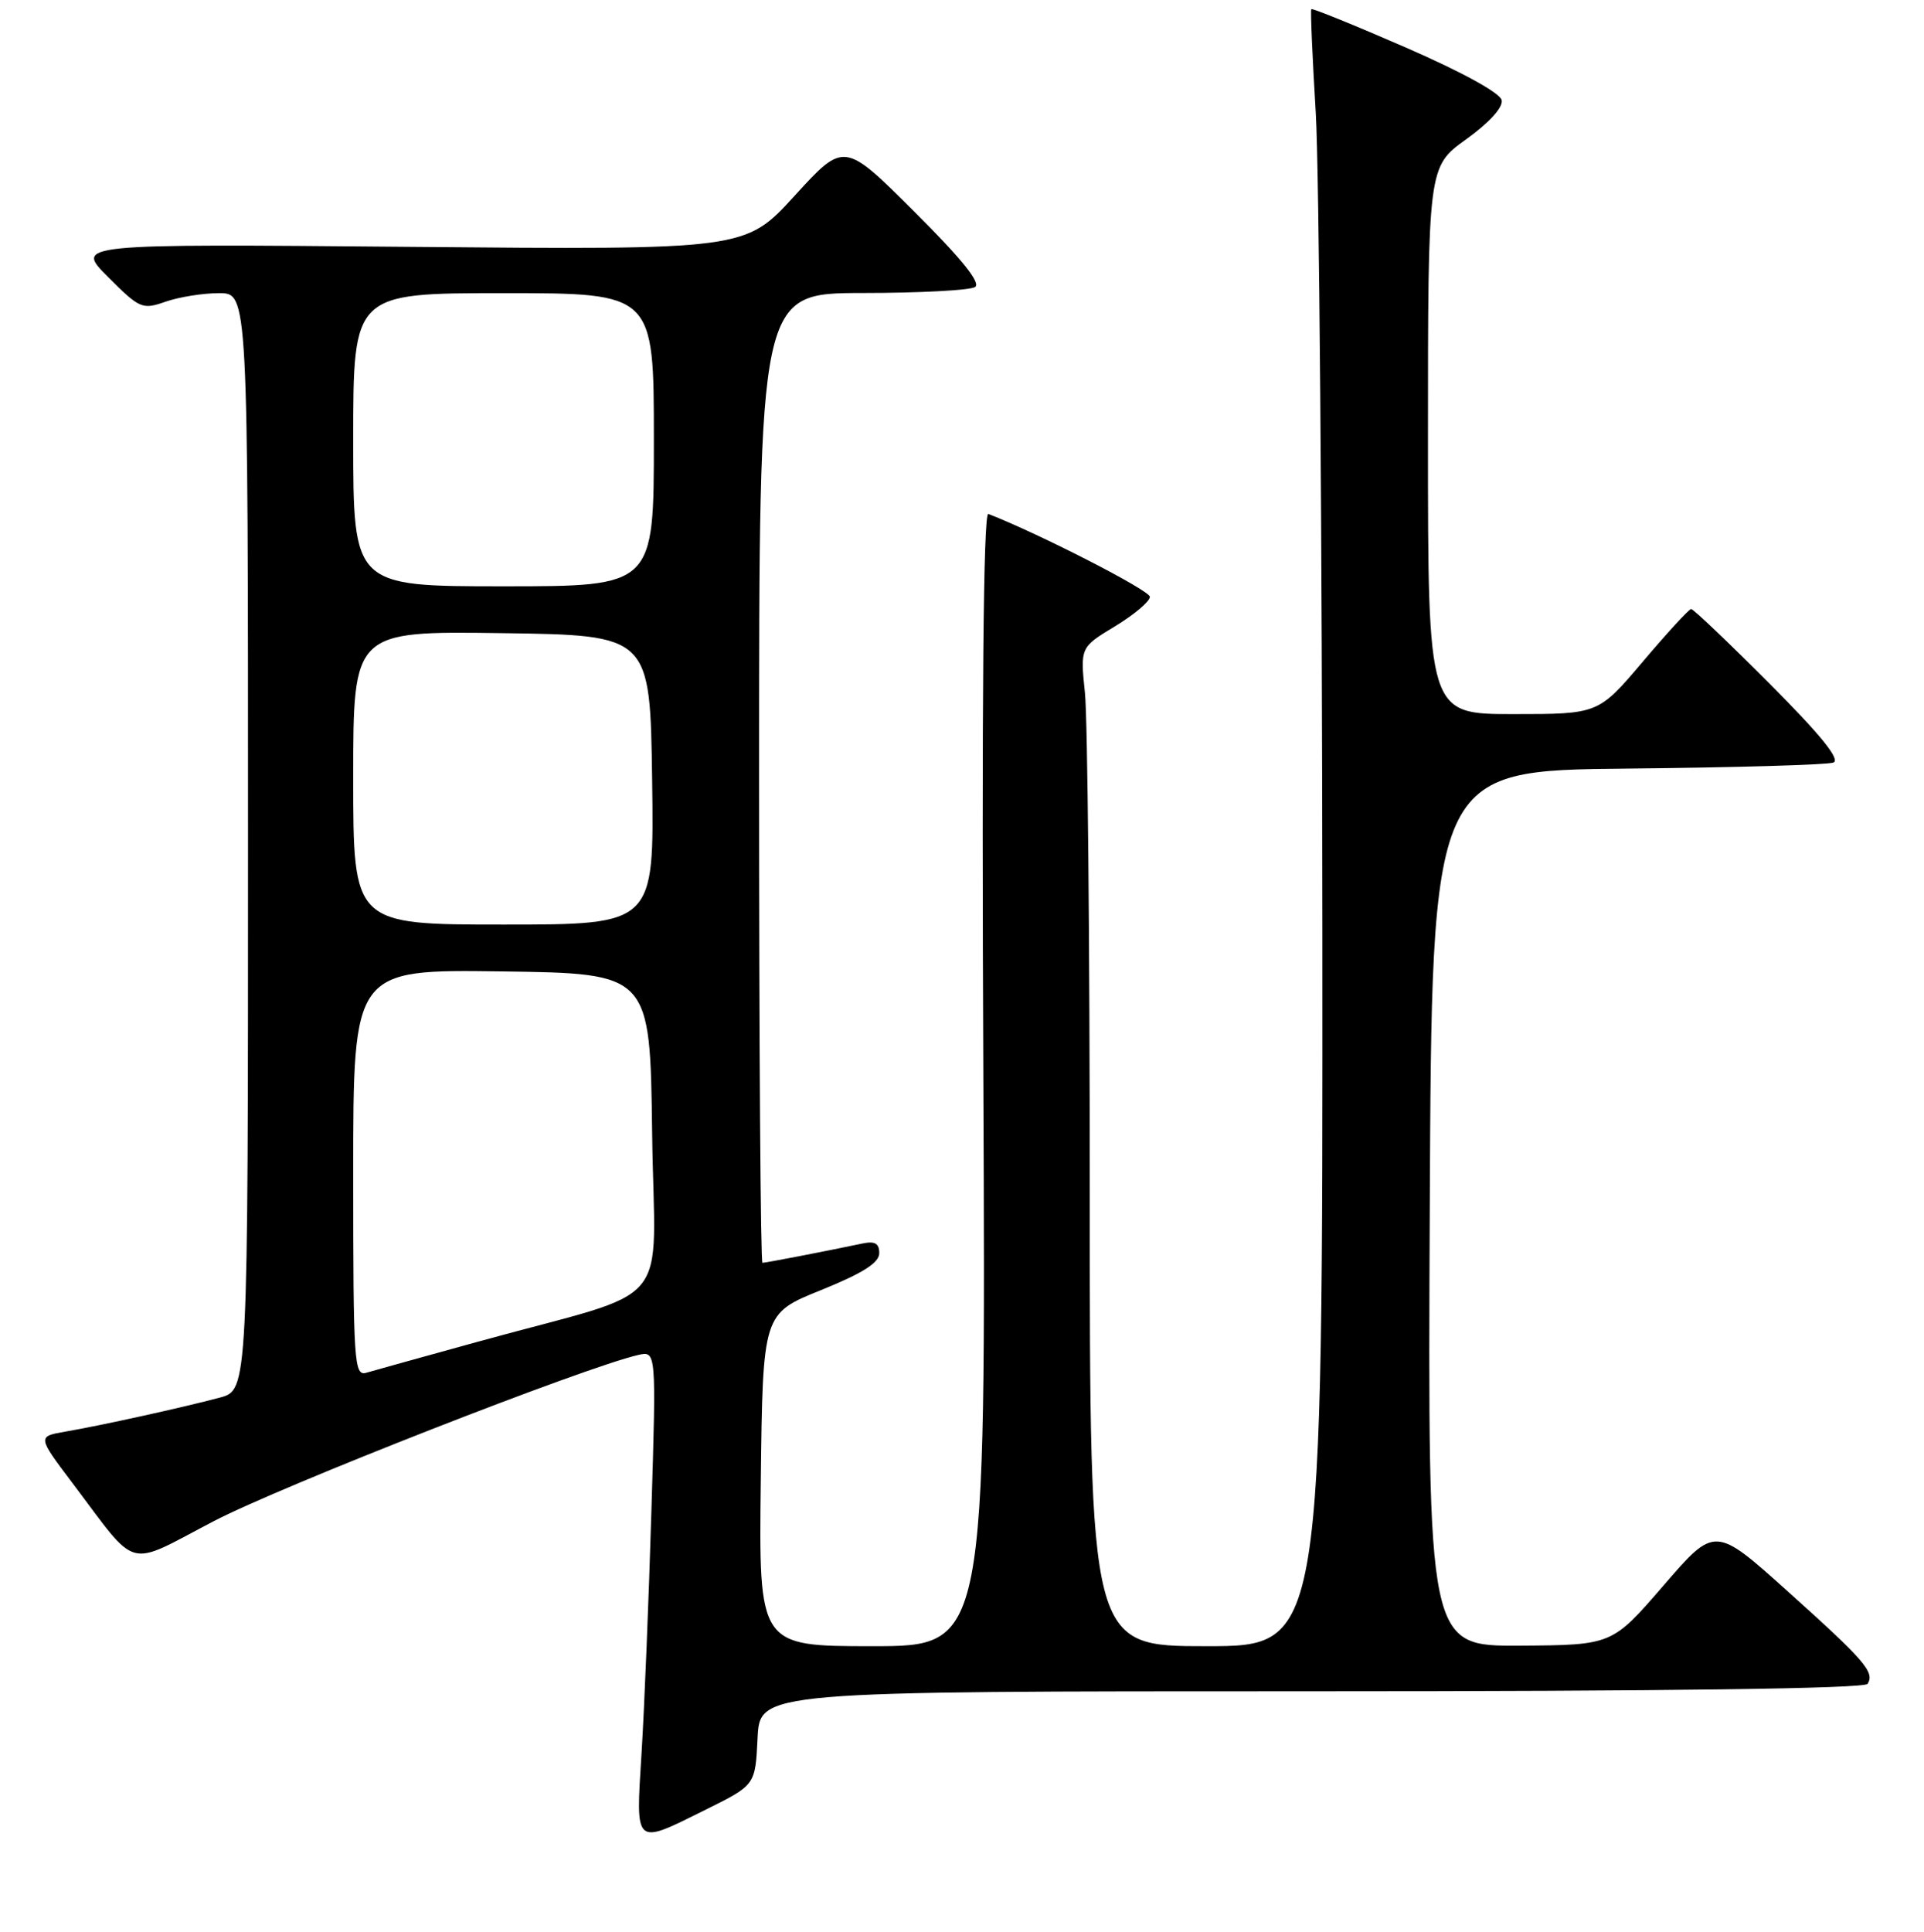 <?xml version="1.0" encoding="UTF-8" standalone="no"?>
<!DOCTYPE svg PUBLIC "-//W3C//DTD SVG 1.1//EN" "http://www.w3.org/Graphics/SVG/1.1/DTD/svg11.dtd" >
<svg xmlns="http://www.w3.org/2000/svg" xmlns:xlink="http://www.w3.org/1999/xlink" version="1.1" viewBox="0 0 256 257">
 <g >
 <path fill="currentColor"
d=" M 94.00 240.70 C 100.50 237.47 100.50 237.47 100.80 231.24 C 101.10 225.00 101.10 225.00 174.49 225.00 C 221.95 225.00 248.10 224.65 248.50 224.01 C 249.46 222.45 248.16 220.95 237.84 211.68 C 228.18 203.00 228.18 203.00 221.34 210.93 C 214.50 218.85 214.50 218.85 202.24 218.93 C 189.98 219.00 189.98 219.00 190.24 160.75 C 190.50 102.50 190.50 102.50 216.50 102.25 C 230.80 102.11 243.15 101.75 243.94 101.45 C 244.93 101.08 242.31 97.83 235.46 90.96 C 230.00 85.48 225.30 81.01 225.02 81.02 C 224.73 81.03 221.84 84.18 218.59 88.02 C 212.67 95.00 212.67 95.00 201.34 95.00 C 190.00 95.00 190.00 95.00 190.00 58.59 C 190.00 22.19 190.00 22.19 195.06 18.55 C 198.14 16.34 200.01 14.29 199.81 13.33 C 199.63 12.38 194.55 9.59 187.11 6.35 C 180.30 3.38 174.61 1.07 174.48 1.22 C 174.35 1.38 174.62 7.57 175.07 15.00 C 175.52 22.43 175.92 71.36 175.95 123.75 C 176.00 219.00 176.00 219.00 160.50 219.00 C 145.00 219.00 145.00 219.00 145.00 158.65 C 145.00 125.45 144.71 95.55 144.36 92.20 C 143.73 86.12 143.73 86.12 148.36 83.32 C 150.91 81.77 153.00 80.01 153.00 79.40 C 153.00 78.55 138.46 71.09 131.50 68.37 C 130.84 68.11 130.61 93.42 130.84 143.49 C 131.17 219.00 131.17 219.00 116.07 219.00 C 100.96 219.00 100.96 219.00 101.23 196.88 C 101.50 174.75 101.50 174.75 109.24 171.63 C 114.78 169.39 116.98 168.00 116.99 166.73 C 117.00 165.42 116.42 165.08 114.75 165.43 C 109.96 166.44 101.88 168.00 101.45 168.00 C 101.20 168.00 101.00 138.98 101.00 103.50 C 101.00 39.00 101.00 39.00 114.75 38.98 C 122.31 38.98 129.05 38.62 129.73 38.19 C 130.56 37.66 128.00 34.48 121.63 28.13 C 112.31 18.84 112.31 18.84 105.73 26.04 C 99.16 33.24 99.16 33.24 54.56 32.84 C 9.96 32.44 9.96 32.44 14.38 36.85 C 18.60 41.08 18.94 41.22 22.05 40.13 C 23.83 39.51 27.03 39.00 29.15 39.00 C 33.00 39.00 33.00 39.00 33.00 111.96 C 33.00 184.92 33.00 184.92 29.25 185.93 C 24.30 187.25 13.45 189.64 8.73 190.45 C 4.96 191.10 4.96 191.10 9.64 197.30 C 18.54 209.08 16.60 208.55 28.44 202.37 C 37.30 197.74 77.76 181.90 84.91 180.26 C 87.32 179.71 87.32 179.71 86.67 201.10 C 86.32 212.87 85.73 227.34 85.36 233.25 C 84.59 245.76 84.30 245.51 94.00 240.70 Z  M 47.00 156.05 C 47.00 128.96 47.00 128.96 66.75 129.23 C 86.50 129.50 86.50 129.50 86.77 150.72 C 87.08 174.89 90.22 171.14 63.50 178.52 C 56.35 180.49 49.71 182.34 48.75 182.62 C 47.11 183.10 47.00 181.37 47.00 156.05 Z  M 47.00 103.48 C 47.00 83.96 47.00 83.96 66.75 84.23 C 86.50 84.50 86.50 84.50 86.77 103.75 C 87.04 123.00 87.04 123.00 67.02 123.00 C 47.00 123.00 47.00 123.00 47.00 103.48 Z  M 47.00 58.50 C 47.00 39.00 47.00 39.00 67.00 39.00 C 87.00 39.00 87.00 39.00 87.00 58.50 C 87.00 78.00 87.00 78.00 67.00 78.00 C 47.00 78.00 47.00 78.00 47.00 58.50 Z "/>
</g>
</svg>